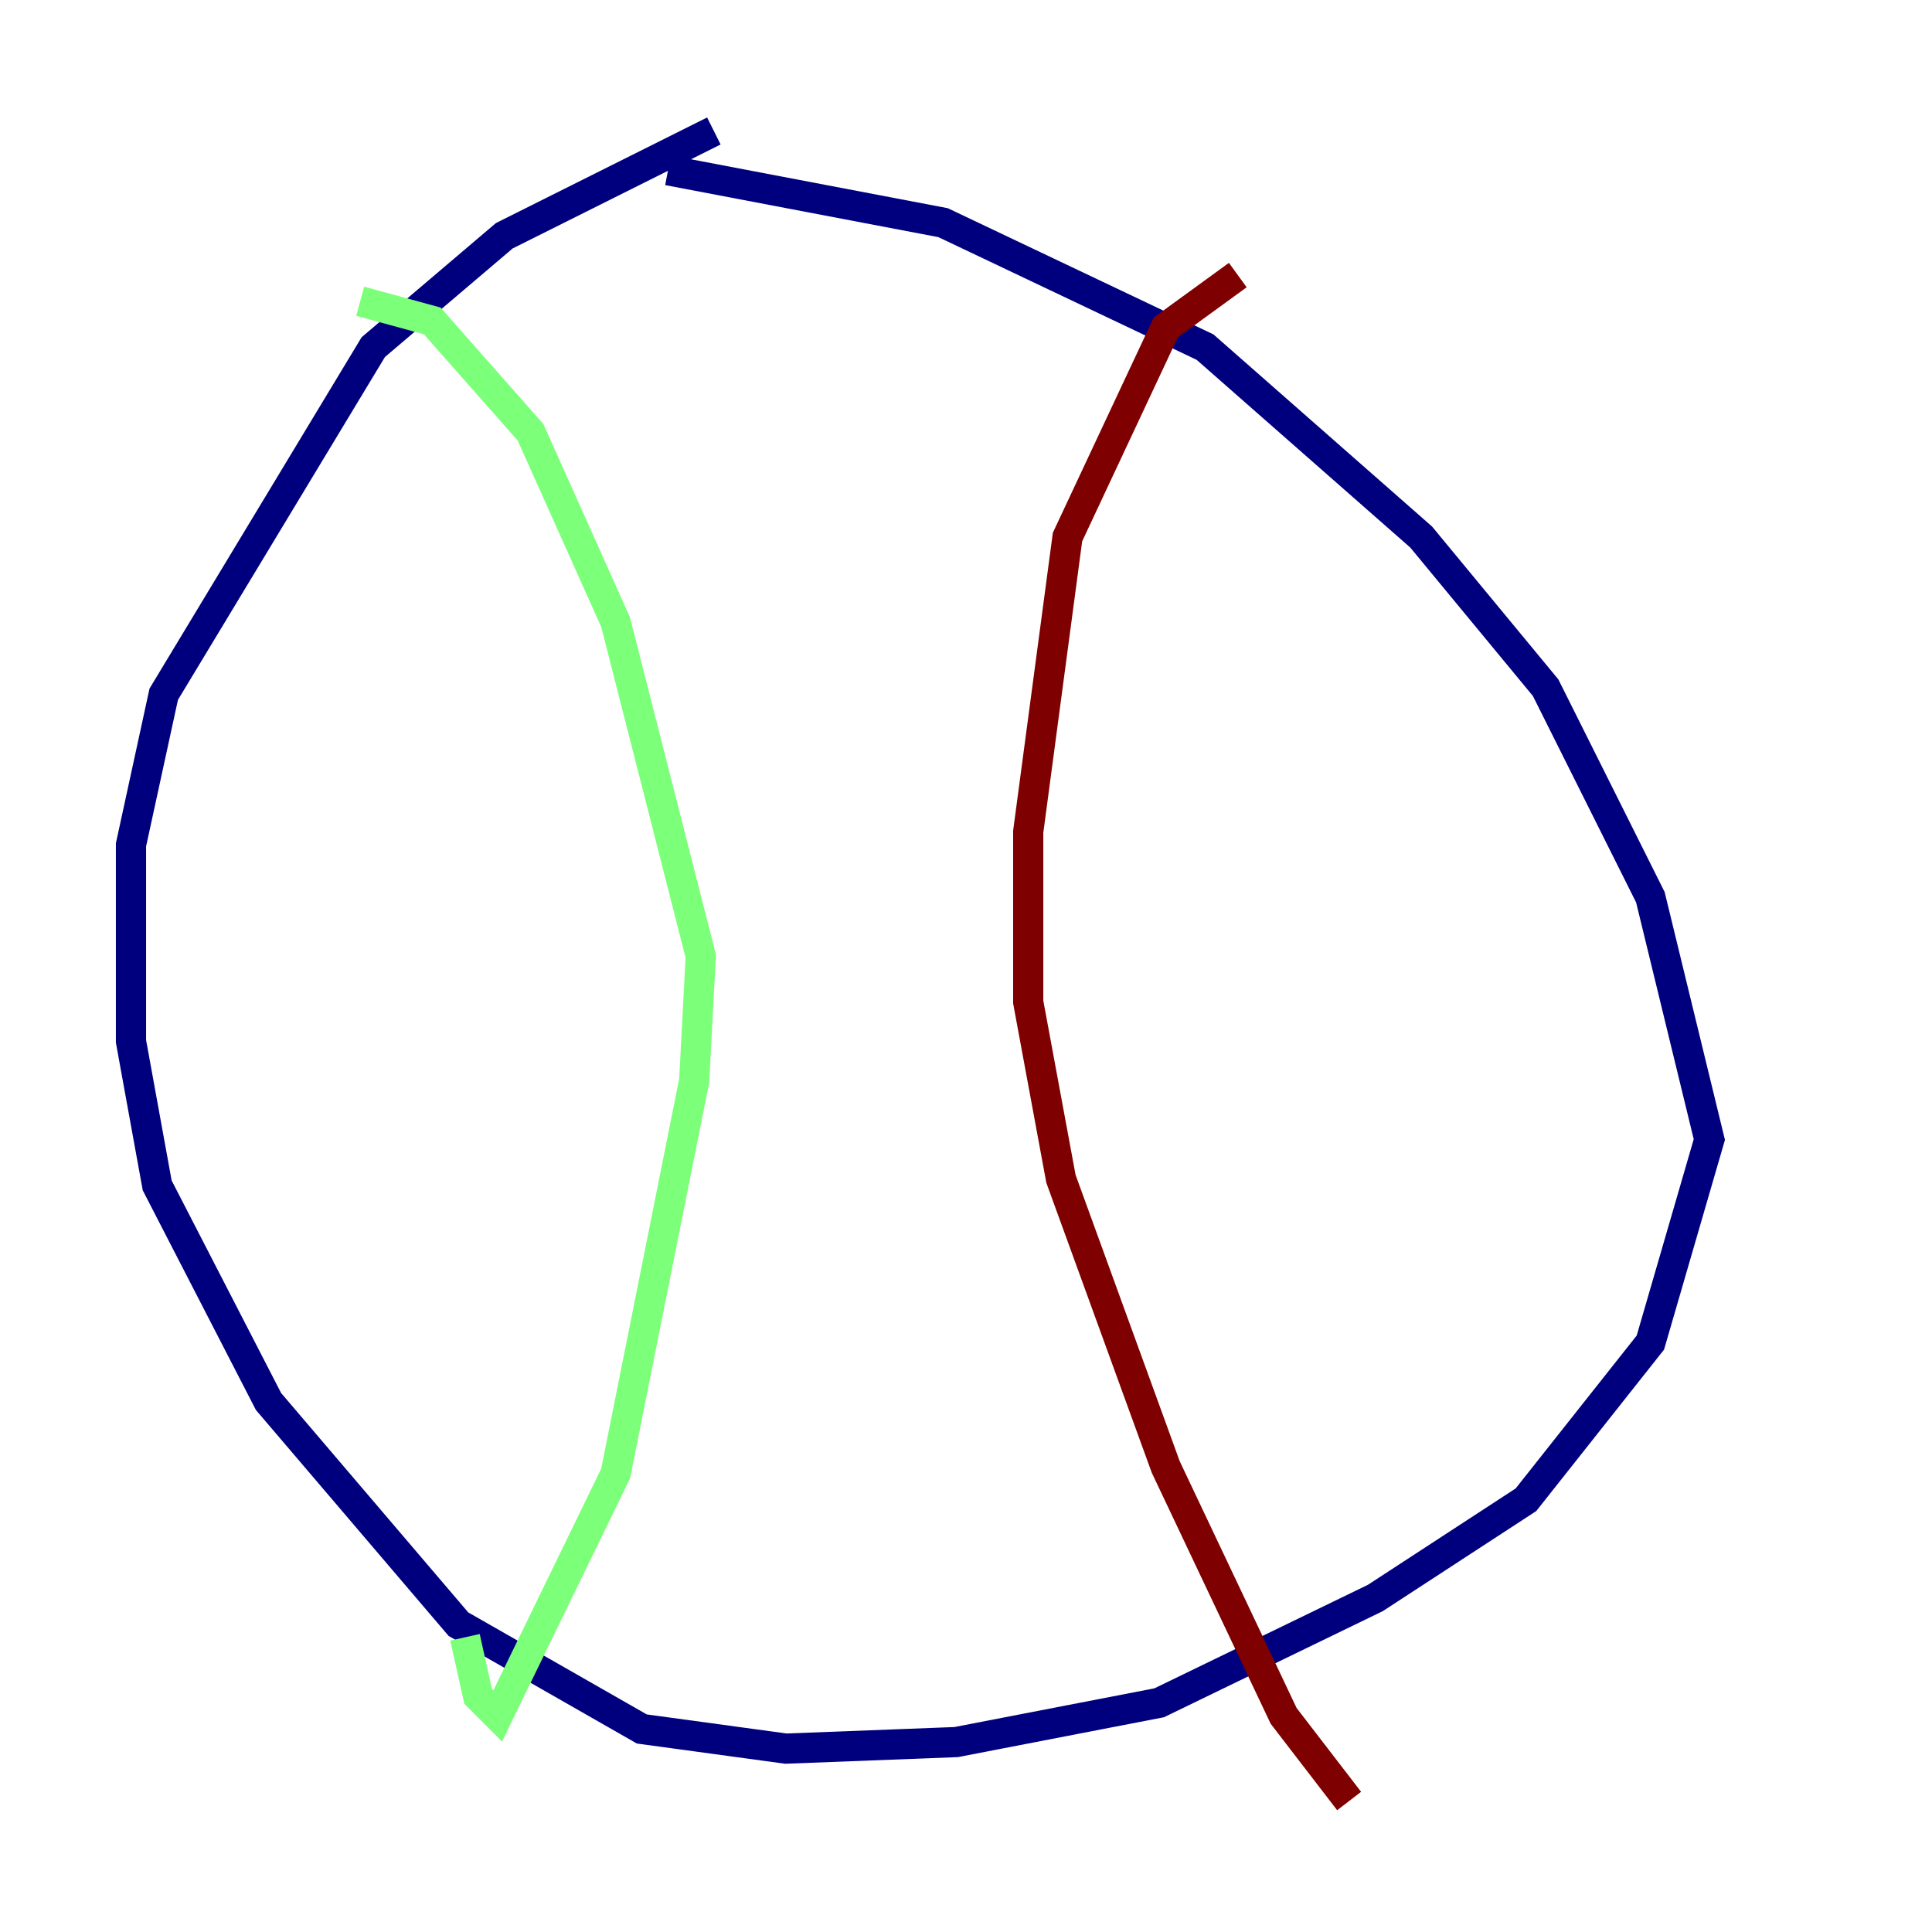 <?xml version="1.0" encoding="utf-8" ?>
<svg baseProfile="tiny" height="128" version="1.2" viewBox="0,0,128,128" width="128" xmlns="http://www.w3.org/2000/svg" xmlns:ev="http://www.w3.org/2001/xml-events" xmlns:xlink="http://www.w3.org/1999/xlink"><defs /><polyline fill="none" points="44.258,11.281 62.481,14.752 79.837,22.997 94.156,35.58 102.4,45.559 109.342,59.444 113.248,75.498 109.342,88.949 101.098,99.363 91.119,105.871 76.8,112.814 63.349,115.417 52.068,115.851 42.522,114.549 30.373,107.607 17.79,92.854 10.414,78.536 8.678,68.99 8.678,55.973 10.848,45.993 24.732,22.997 33.41,15.62 47.295,8.678" stroke="#00007f" stroke-width="2" /><polyline fill="none" points="23.864,19.959 28.637,21.261 35.146,28.637 40.786,41.22 46.427,63.349 45.993,71.593 40.786,97.627 32.976,113.681 31.675,112.38 30.807,108.475" stroke="#7cff79" stroke-width="2" /><polyline fill="none" points="82.007,18.224 77.234,21.695 70.725,35.58 68.122,55.105 68.122,66.386 70.291,78.102 77.234,97.193 85.044,113.681 89.383,119.322" stroke="#7f0000" stroke-width="2" /></svg>